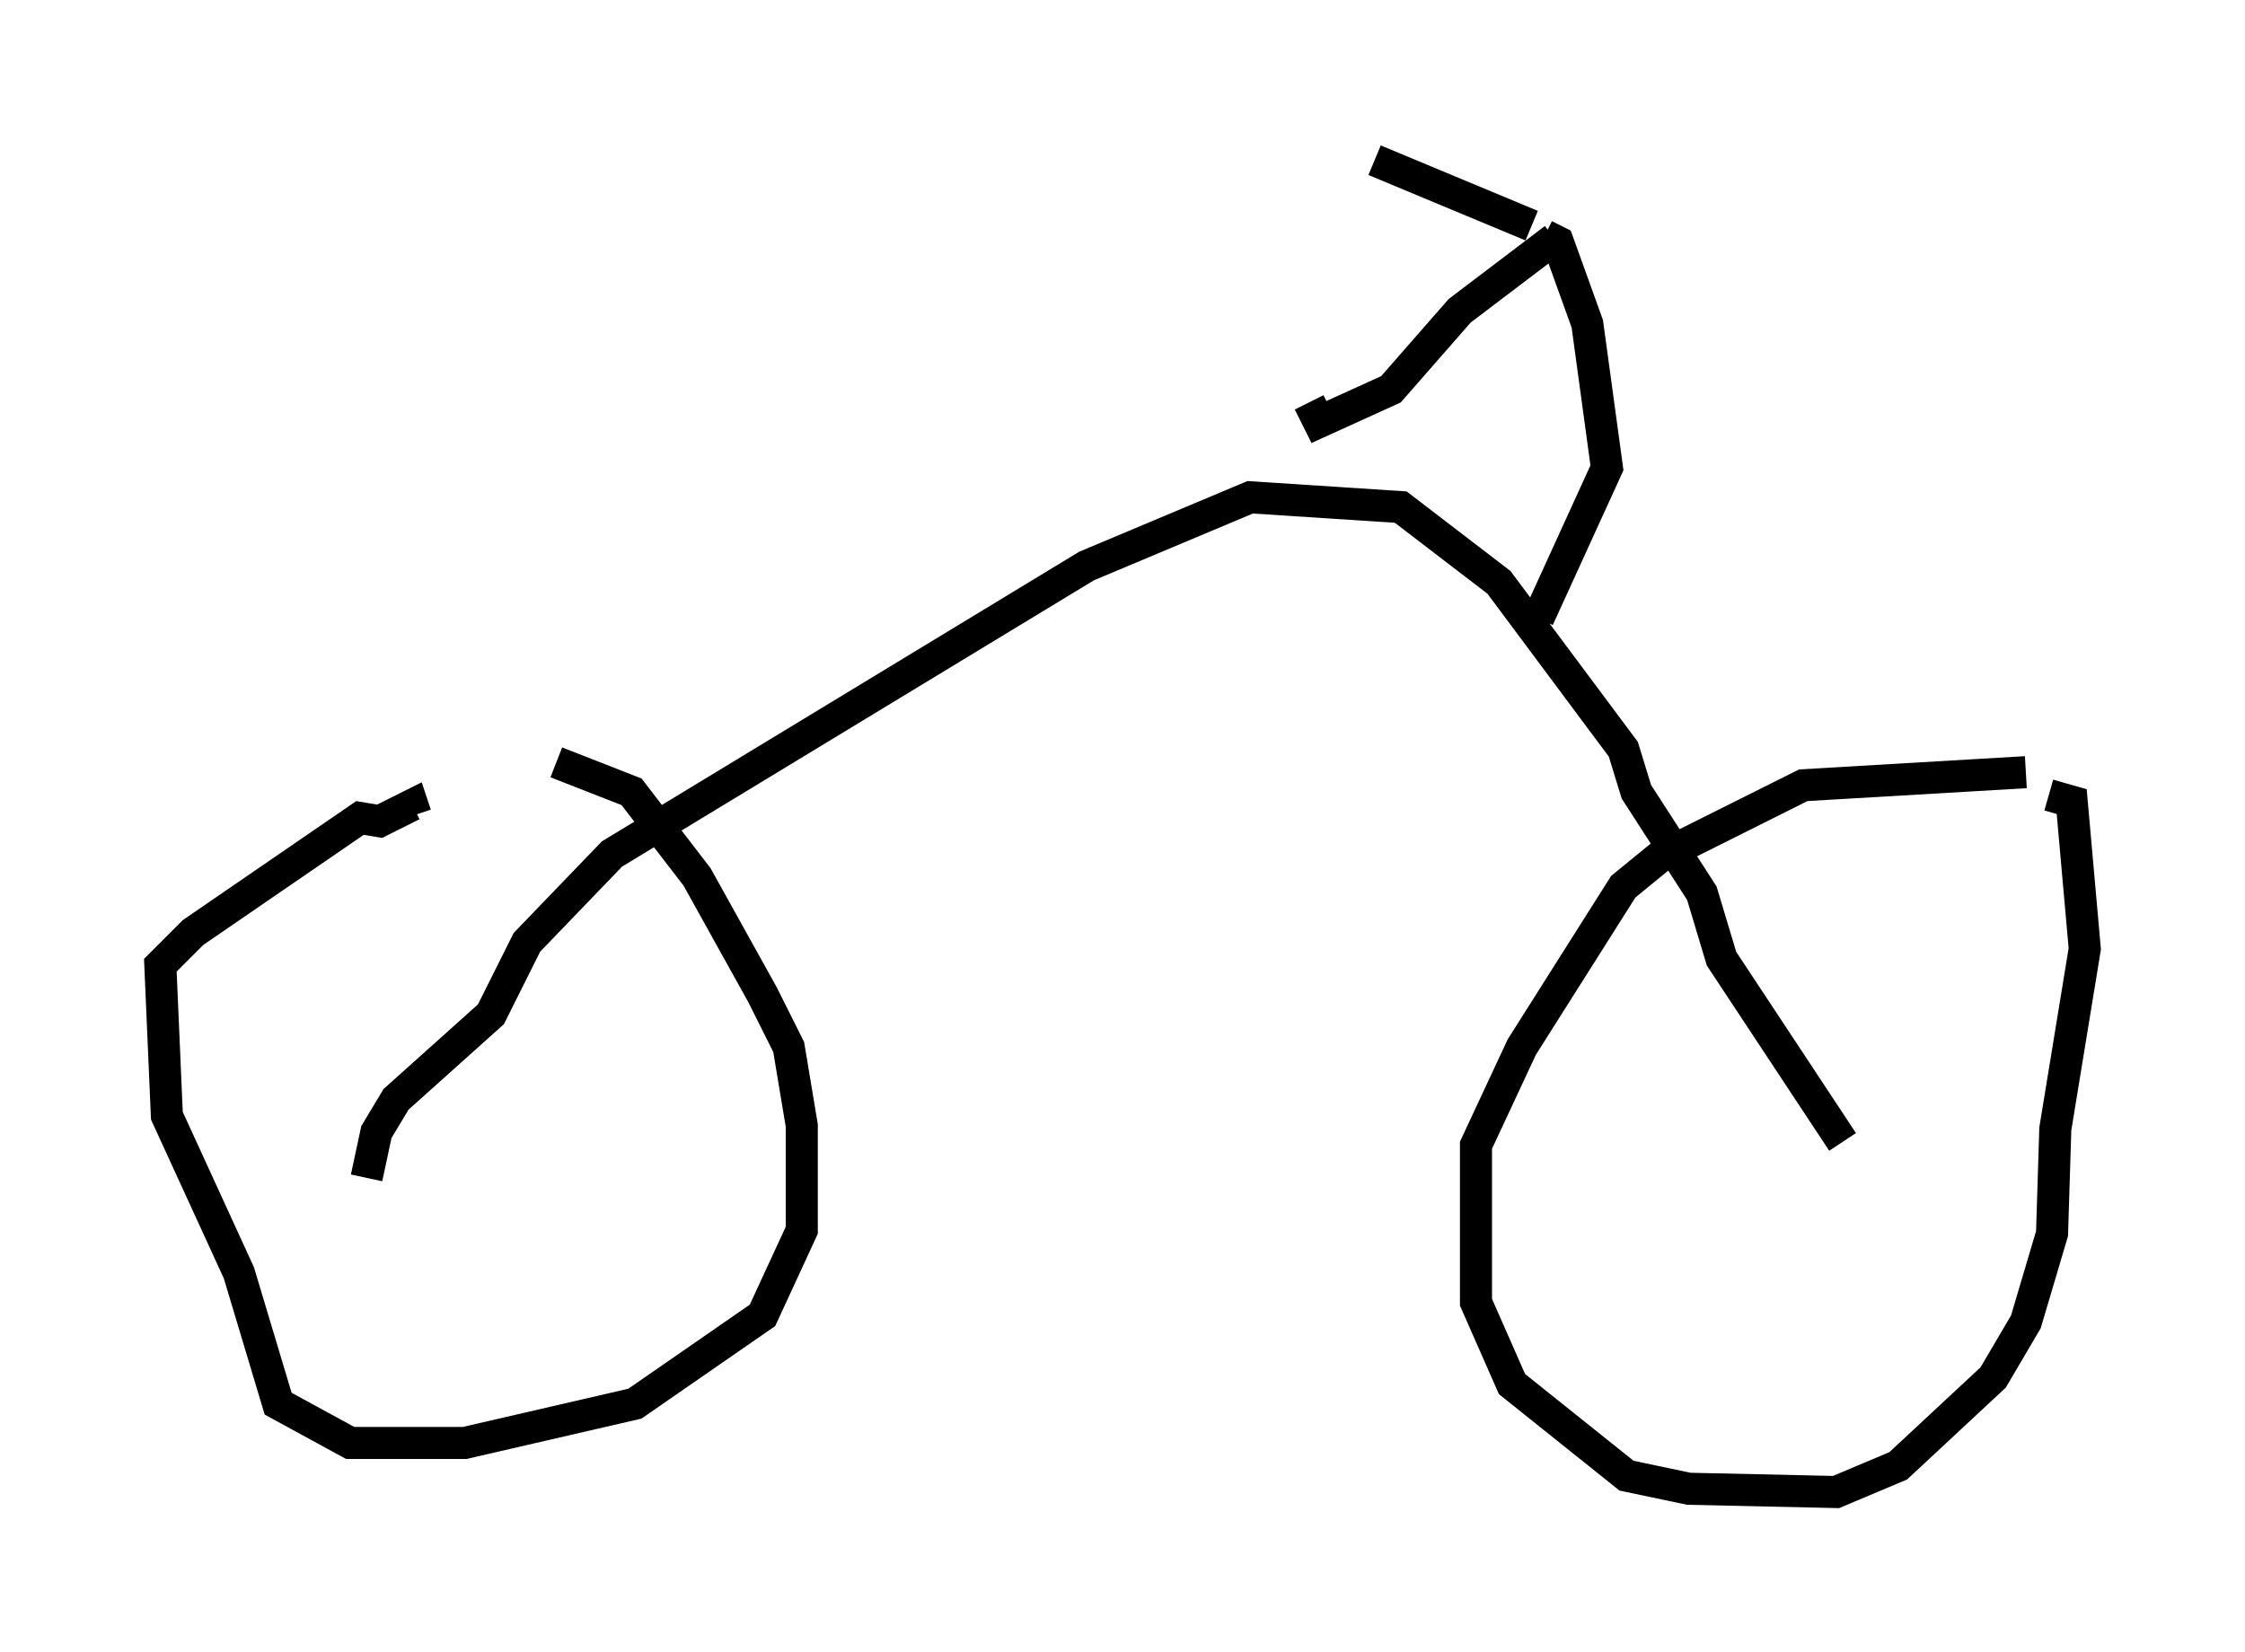 <?xml version="1.0" encoding="utf-8" ?>
<svg baseProfile="full" height="51.548" version="1.1" width="70.026" xmlns="http://www.w3.org/2000/svg" xmlns:ev="http://www.w3.org/2001/xml-events" xmlns:xlink="http://www.w3.org/1999/xlink"><defs /><rect fill="white" height="51.548" width="70.026" x="0" y="0" /><path d="M14.8, 23.886 m2.552, -0.102 l2.348, 0.919 2.042, 2.654 l2.042, 3.675 0.817, 1.633 l0.408, 2.45 0.0, 3.267 l-1.225, 2.654 -3.981, 2.756 l-5.308, 1.225 -3.573, 0.0 l-2.246, -1.225 -1.225, -4.083 l-2.246, -4.9 -0.204, -4.696 l1.021, -1.021 5.206, -3.573 l0.613, 0.102 1.021, -0.51 l0.102, 0.306 m50.226, -1.327 l-6.942, 0.408 -4.492, 2.246 l-1.123, 0.919 -3.165, 5.002 l-1.429, 3.063 0.0, 4.9 l1.123, 2.552 3.573, 2.858 l1.94, 0.408 4.594, 0.102 l1.94, -0.817 2.96, -2.756 l1.021, -1.735 0.817, -2.756 l0.102, -3.267 0.919, -5.615 l-0.408, -4.594 -0.715, -0.204 m-6.431, 10.821 l-3.777, -5.717 -0.613, -2.042 l-2.042, -3.165 -0.408, -1.327 l-3.879, -5.206 -3.063, -2.348 l-4.696, -0.306 -5.104, 2.144 l-14.802, 8.983 -2.654, 2.756 l-1.123, 2.246 -2.96, 2.654 l-0.613, 1.021 -0.306, 1.429 m36.546, -17.456 l2.144, -4.696 -0.613, -4.492 l-0.919, -2.552 -0.408, -0.204 m0.306, 0.102 l-2.96, 2.246 -2.144, 2.45 l-2.246, 1.021 -0.306, -0.613 m6.942, -5.513 l-4.9, -2.042 " fill="none" stroke="black" stroke-width="1" /></svg>